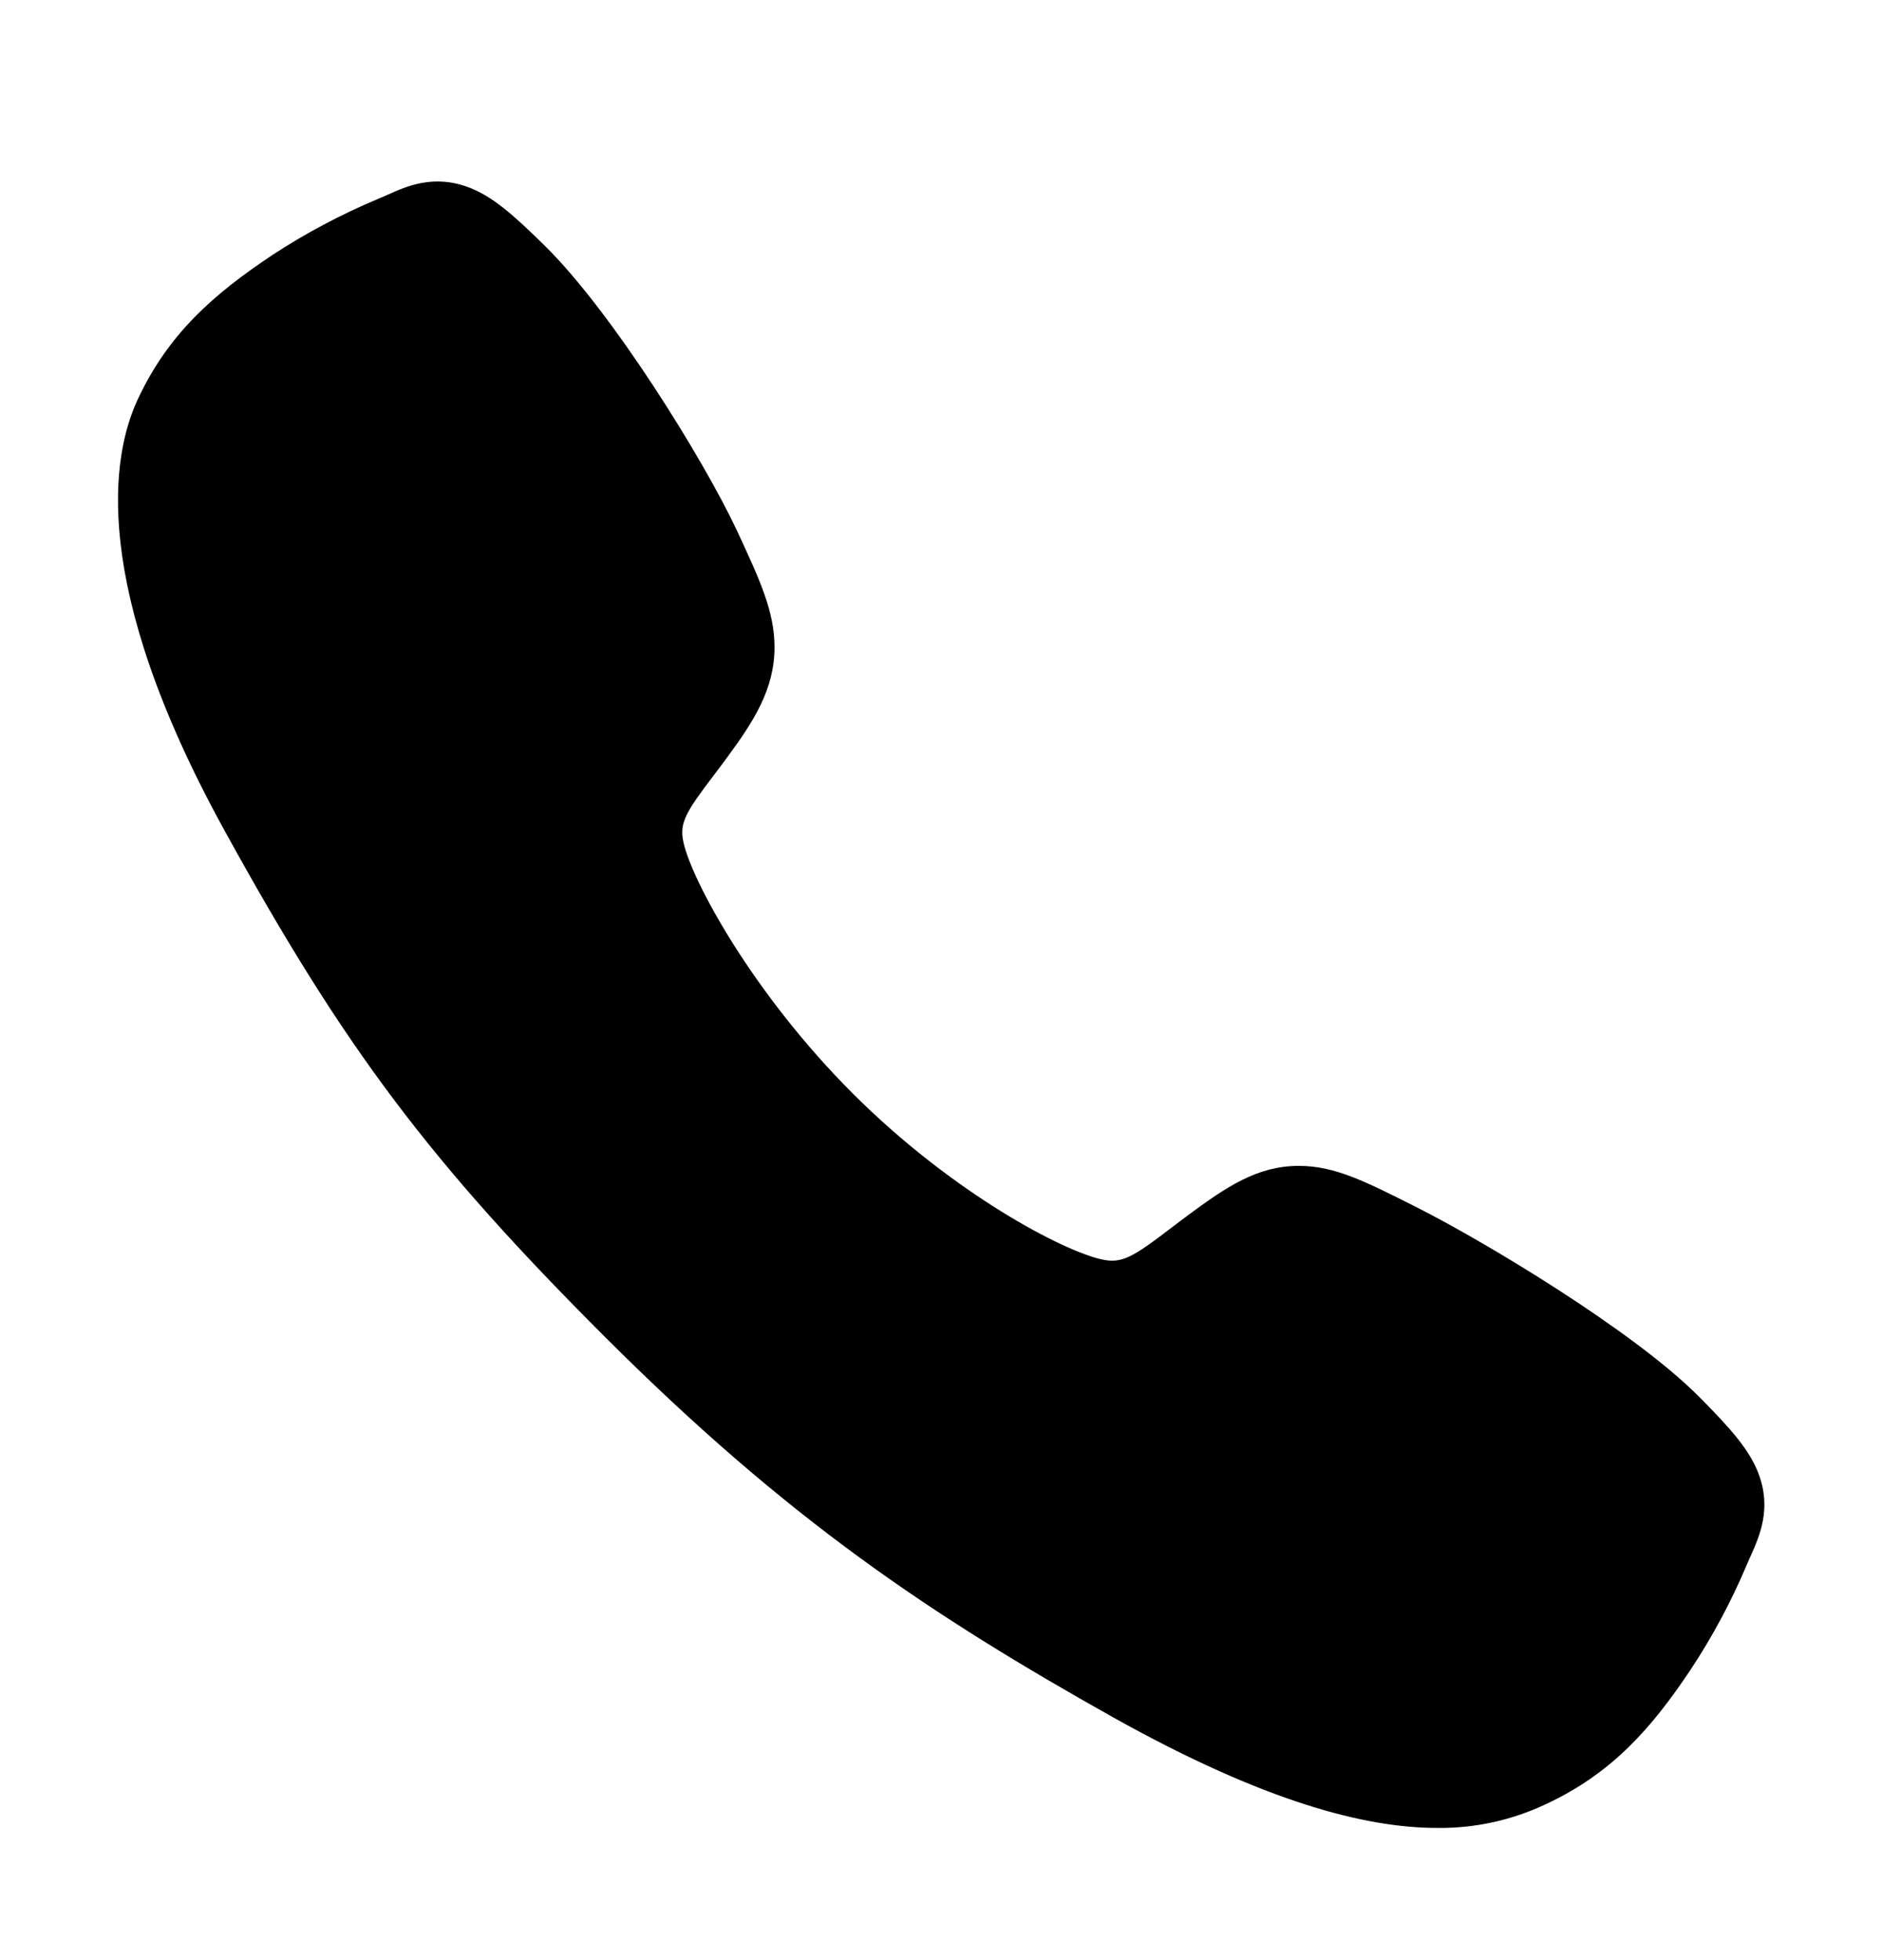 <svg width="24" height="25" viewBox="0 0 24 25" fill="none" xmlns="http://www.w3.org/2000/svg">
<path d="M18.328 23.314C17.413 23.314 16.128 22.983 14.203 21.908C11.863 20.596 10.052 19.384 7.725 17.062C5.48 14.819 4.388 13.367 2.859 10.585C1.133 7.445 1.427 5.799 1.756 5.095C2.148 4.254 2.726 3.751 3.474 3.252C3.899 2.974 4.348 2.735 4.816 2.539C4.863 2.519 4.907 2.5 4.946 2.483C5.178 2.378 5.529 2.22 5.975 2.389C6.272 2.5 6.537 2.729 6.952 3.139C7.804 3.979 8.968 5.85 9.398 6.768C9.686 7.388 9.877 7.796 9.877 8.255C9.877 8.792 9.607 9.205 9.279 9.652C9.218 9.736 9.157 9.816 9.098 9.894C8.741 10.363 8.663 10.498 8.715 10.74C8.819 11.226 9.599 12.673 10.88 13.952C12.161 15.23 13.566 15.96 14.054 16.064C14.306 16.118 14.444 16.037 14.928 15.667C14.998 15.614 15.069 15.559 15.143 15.505C15.643 15.133 16.038 14.87 16.562 14.87H16.565C17.021 14.87 17.411 15.068 18.058 15.394C18.902 15.819 20.829 16.968 21.674 17.821C22.085 18.235 22.314 18.5 22.426 18.797C22.595 19.243 22.436 19.593 22.333 19.828C22.315 19.867 22.296 19.909 22.276 19.957C22.079 20.424 21.839 20.873 21.559 21.296C21.061 22.042 20.556 22.619 19.713 23.011C19.28 23.216 18.807 23.32 18.328 23.314Z" fill="currentColor"/>
</svg>
